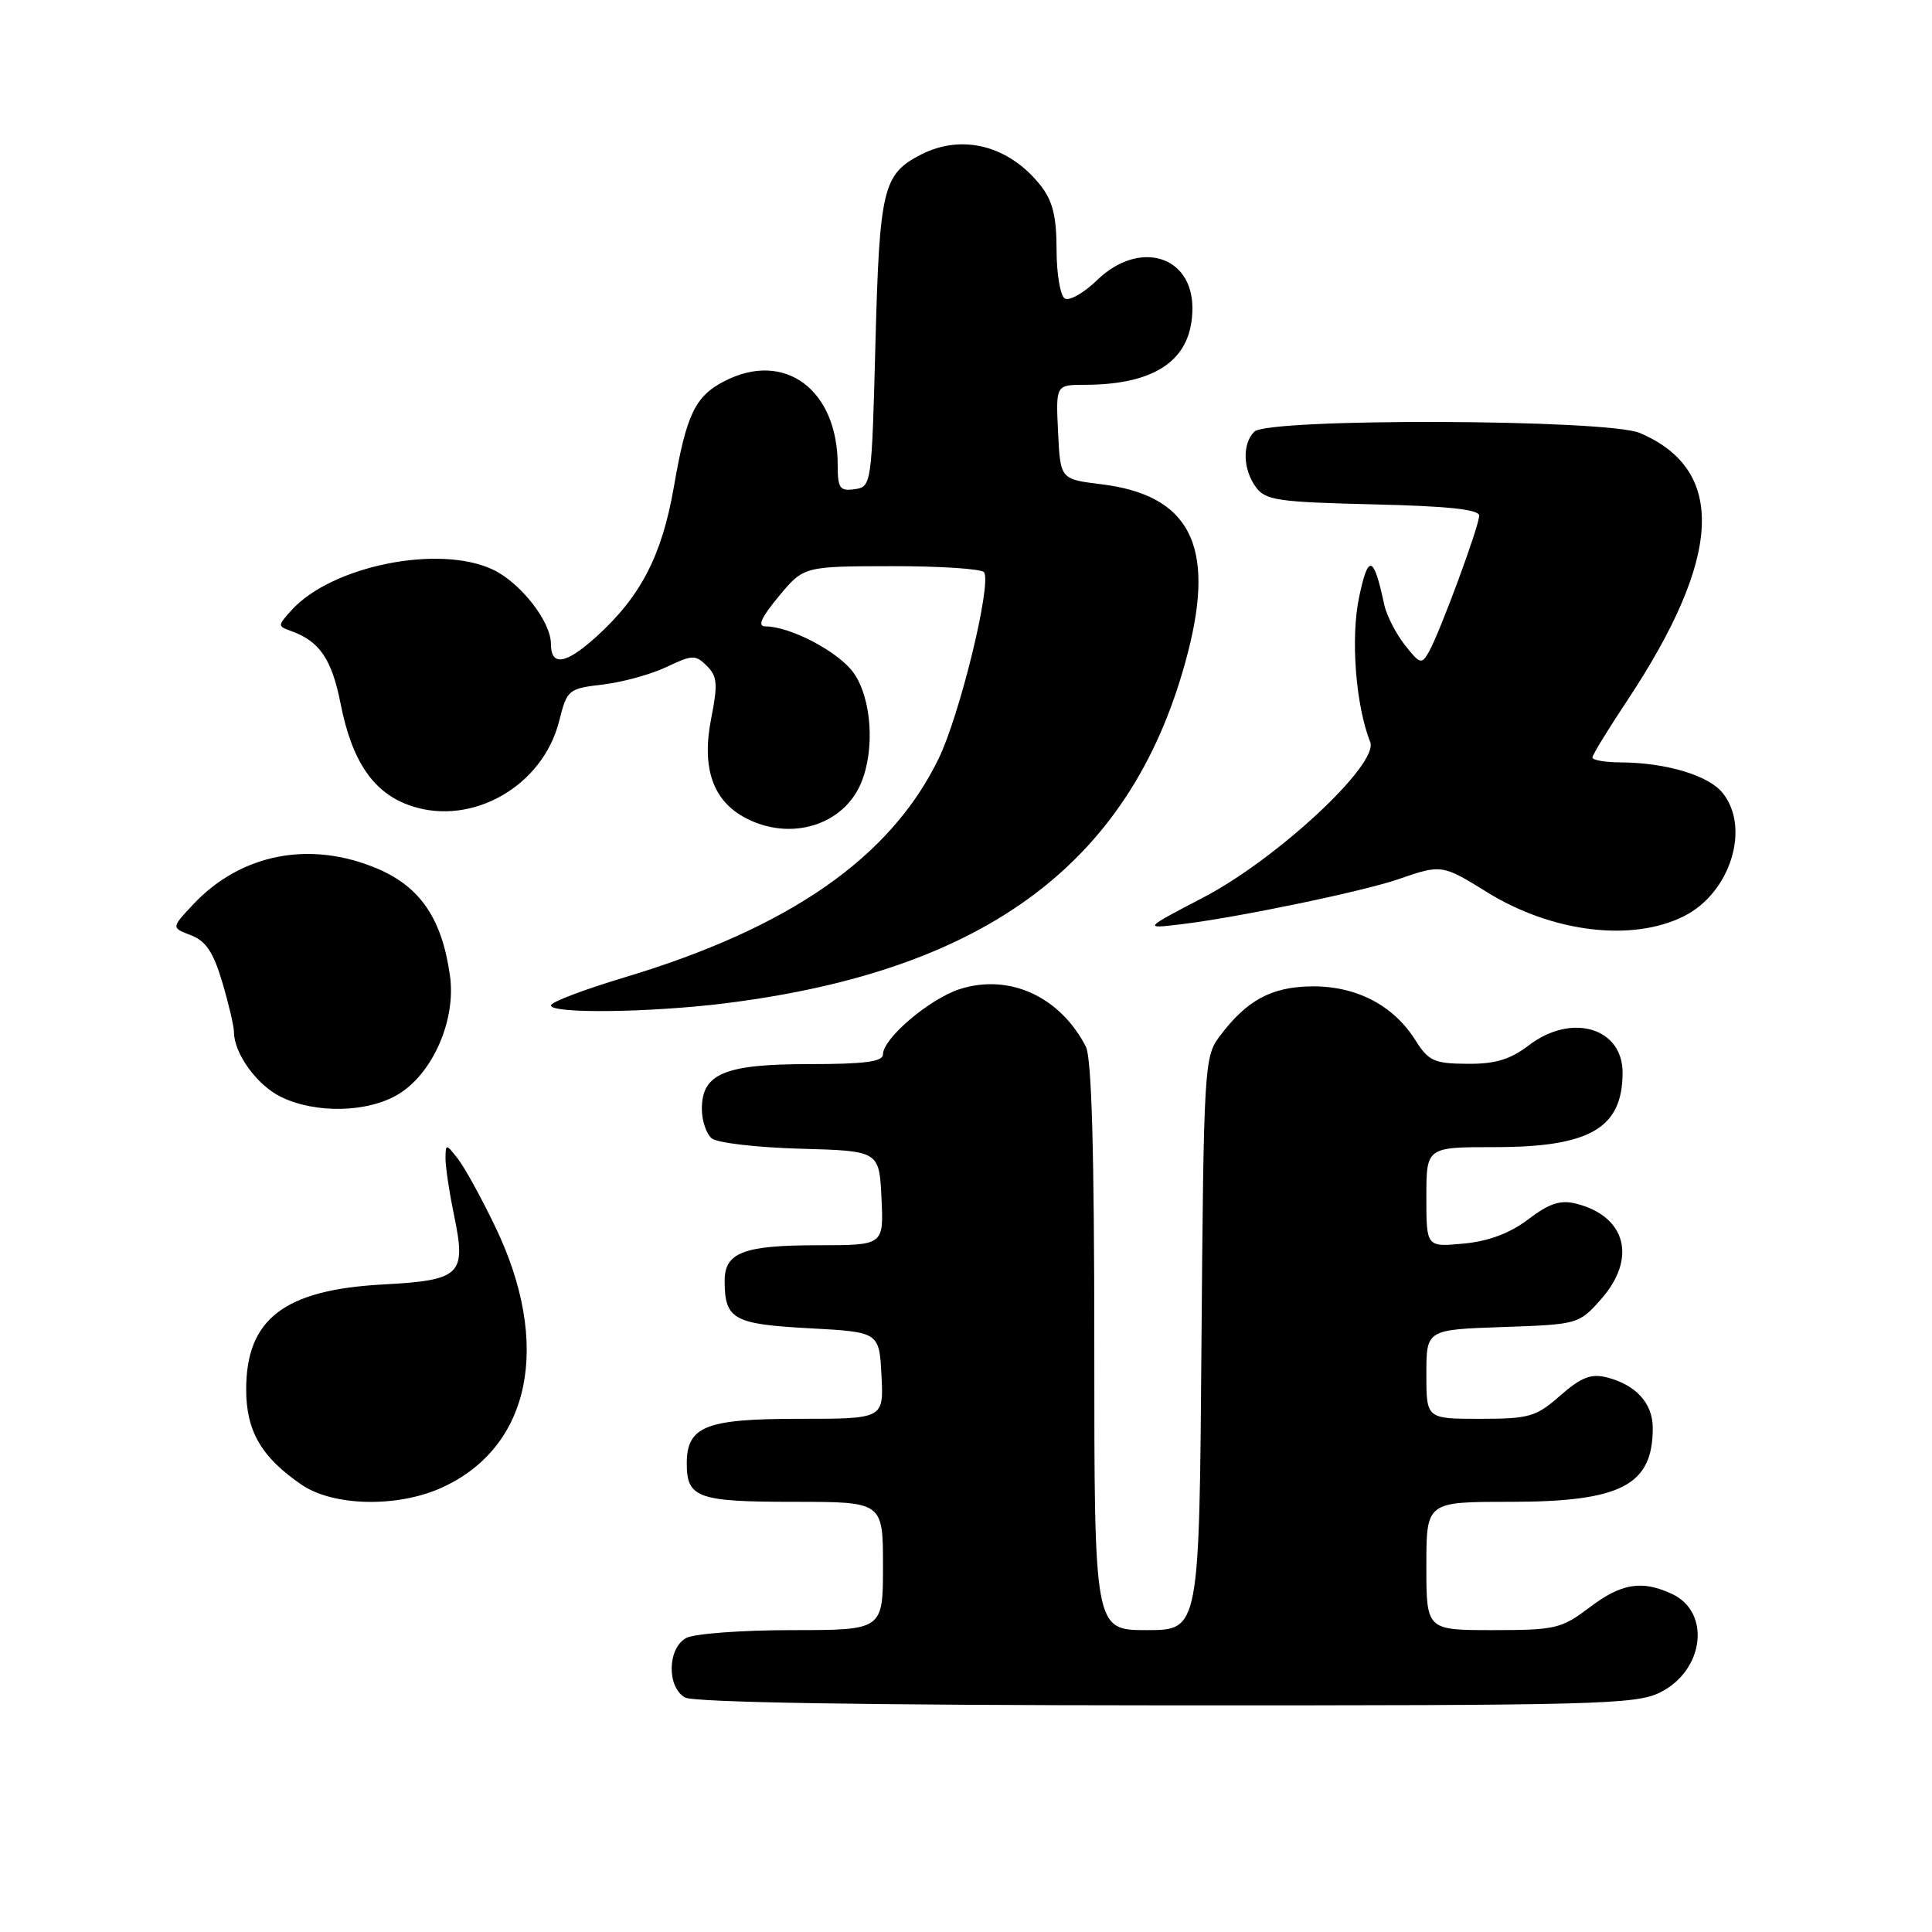 <?xml version="1.0" encoding="UTF-8" standalone="no"?>
<!DOCTYPE svg PUBLIC "-//W3C//DTD SVG 1.1//EN" "http://www.w3.org/Graphics/SVG/1.1/DTD/svg11.dtd" >
<svg xmlns="http://www.w3.org/2000/svg" xmlns:xlink="http://www.w3.org/1999/xlink" version="1.1" viewBox="0 0 256 256">
 <g >
 <path fill="currentColor"
d=" M 219.99 224.25 C 225.85 221.31 226.74 213.57 221.48 211.17 C 217.49 209.35 214.83 209.80 210.57 213.03 C 206.90 215.80 206.06 216.00 197.82 216.00 C 189.00 216.00 189.00 216.00 189.00 207.50 C 189.00 199.00 189.00 199.00 200.05 199.00 C 214.79 199.00 219.00 196.83 219.00 189.22 C 219.00 185.93 216.75 183.47 212.87 182.50 C 210.81 181.99 209.49 182.51 206.74 184.92 C 203.53 187.74 202.64 188.00 196.12 188.00 C 189.00 188.00 189.00 188.00 189.00 182.09 C 189.00 176.19 189.00 176.19 199.08 175.84 C 209.03 175.50 209.21 175.46 212.08 172.23 C 216.95 166.79 215.50 161.15 208.81 159.48 C 206.75 158.97 205.27 159.46 202.51 161.56 C 200.09 163.40 197.30 164.46 193.96 164.78 C 189.00 165.25 189.00 165.25 189.00 158.63 C 189.00 152.00 189.00 152.00 198.05 152.00 C 210.69 152.00 215.00 149.49 215.00 142.12 C 215.00 136.17 208.24 134.19 202.59 138.50 C 200.10 140.40 198.14 140.99 194.41 140.96 C 190.01 140.93 189.29 140.60 187.50 137.76 C 184.59 133.16 179.62 130.61 173.73 130.70 C 168.41 130.78 165.16 132.56 161.56 137.38 C 159.58 140.04 159.49 141.57 159.20 178.07 C 158.91 216.00 158.91 216.00 151.95 216.00 C 145.00 216.00 145.00 216.00 145.00 178.43 C 145.00 152.57 144.65 140.19 143.88 138.68 C 140.45 132.04 133.74 128.97 127.18 131.06 C 123.20 132.33 117.00 137.59 117.00 139.70 C 117.00 140.68 114.59 141.00 107.22 141.00 C 96.02 141.00 93.00 142.26 93.00 146.93 C 93.00 148.49 93.59 150.24 94.31 150.84 C 95.03 151.44 100.31 152.05 106.06 152.21 C 116.50 152.50 116.50 152.50 116.80 158.75 C 117.10 165.00 117.10 165.00 108.48 165.00 C 98.48 165.00 95.99 165.95 96.02 169.79 C 96.04 174.82 97.21 175.46 107.21 176.00 C 116.50 176.50 116.50 176.50 116.80 182.25 C 117.10 188.00 117.10 188.00 105.88 188.00 C 93.47 188.00 91.00 188.99 91.00 193.95 C 91.00 198.48 92.48 199.00 105.20 199.00 C 117.00 199.00 117.00 199.00 117.00 207.50 C 117.00 216.00 117.00 216.00 104.93 216.00 C 98.30 216.00 92.00 216.47 90.93 217.04 C 88.45 218.37 88.33 223.51 90.75 224.92 C 91.89 225.58 114.25 225.95 154.50 225.97 C 211.56 225.99 216.78 225.86 219.99 224.25 Z  M 58.54 197.12 C 70.35 191.76 73.14 178.11 65.60 162.50 C 63.75 158.65 61.51 154.60 60.64 153.50 C 59.10 151.55 59.06 151.54 59.03 153.44 C 59.01 154.51 59.53 157.96 60.18 161.11 C 61.80 168.94 61.08 169.64 50.73 170.20 C 37.64 170.91 32.62 174.78 32.62 184.12 C 32.62 189.63 34.65 193.12 39.99 196.75 C 44.19 199.61 52.70 199.78 58.54 197.12 Z  M 52.82 144.97 C 57.36 142.20 60.43 135.16 59.63 129.34 C 58.60 121.83 55.74 117.57 50.12 115.15 C 41.20 111.31 31.94 113.08 25.60 119.84 C 22.69 122.93 22.69 122.93 25.29 123.92 C 27.27 124.67 28.27 126.16 29.45 130.14 C 30.30 133.01 31.00 135.98 31.00 136.73 C 31.00 139.58 34.02 143.76 37.20 145.33 C 41.81 147.60 48.77 147.44 52.82 144.97 Z  M 96.03 132.95 C 131.08 128.59 150.36 113.96 157.43 86.36 C 161.05 72.21 157.61 65.59 145.89 64.16 C 140.50 63.50 140.50 63.50 140.20 57.25 C 139.90 51.00 139.90 51.00 143.70 50.99 C 153.25 50.98 158.00 47.61 158.00 40.83 C 158.00 33.82 150.93 31.74 145.38 37.11 C 143.62 38.82 141.68 39.92 141.09 39.55 C 140.49 39.18 140.00 36.27 140.00 33.08 C 140.00 28.70 139.48 26.61 137.91 24.61 C 133.72 19.28 127.47 17.67 121.98 20.51 C 117.00 23.09 116.54 25.00 116.00 45.50 C 115.51 64.27 115.47 64.50 113.25 64.82 C 111.28 65.10 111.00 64.70 111.00 61.63 C 111.00 51.61 103.95 46.39 95.98 50.51 C 92.10 52.51 90.96 54.90 89.30 64.46 C 87.72 73.60 84.90 79.05 79.01 84.37 C 74.96 88.04 73.00 88.34 73.00 85.31 C 73.00 82.36 68.98 77.22 65.32 75.48 C 58.19 72.10 43.95 74.97 38.61 80.87 C 36.77 82.92 36.77 82.97 38.61 83.63 C 42.34 84.96 43.97 87.36 45.12 93.20 C 46.65 100.98 49.54 105.16 54.54 106.81 C 62.64 109.48 71.93 104.13 74.09 95.55 C 75.14 91.38 75.30 91.24 79.91 90.70 C 82.52 90.39 86.31 89.34 88.34 88.37 C 91.76 86.75 92.16 86.74 93.67 88.24 C 95.05 89.62 95.13 90.66 94.24 95.18 C 92.93 101.78 94.46 106.15 98.87 108.43 C 104.80 111.50 111.79 109.34 114.11 103.72 C 115.96 99.27 115.49 92.50 113.10 89.15 C 111.13 86.37 104.72 83.00 101.42 83.00 C 100.34 83.00 100.86 81.83 103.19 79.02 C 106.50 75.04 106.50 75.04 118.19 75.02 C 124.62 75.01 130.11 75.38 130.40 75.83 C 131.40 77.46 127.18 94.76 124.36 100.55 C 117.99 113.64 104.63 122.94 82.75 129.51 C 77.39 131.12 73.00 132.78 73.00 133.22 C 73.00 134.34 86.07 134.18 96.03 132.95 Z  M 223.17 121.38 C 229.30 118.28 231.98 109.67 228.25 105.06 C 226.37 102.73 220.77 101.06 214.75 101.02 C 212.69 101.01 211.00 100.72 211.00 100.38 C 211.00 100.05 213.03 96.72 215.51 92.99 C 228.23 73.85 228.81 62.28 217.28 57.37 C 212.95 55.53 168.02 55.38 166.20 57.20 C 164.59 58.81 164.68 62.19 166.42 64.56 C 167.68 66.29 169.35 66.53 181.92 66.83 C 191.85 67.06 196.00 67.50 196.00 68.33 C 195.99 69.72 190.84 83.69 189.35 86.35 C 188.37 88.08 188.16 88.02 186.13 85.44 C 184.94 83.92 183.71 81.51 183.41 80.09 C 182.02 73.55 181.30 73.34 180.09 79.12 C 178.95 84.54 179.63 93.43 181.56 98.33 C 182.71 101.26 169.21 113.83 159.43 118.93 C 151.50 123.07 151.50 123.07 156.50 122.47 C 164.02 121.57 180.65 118.11 185.35 116.48 C 190.96 114.52 191.14 114.55 197.01 118.20 C 205.64 123.56 216.30 124.86 223.17 121.38 Z "/>
</g>
</svg>